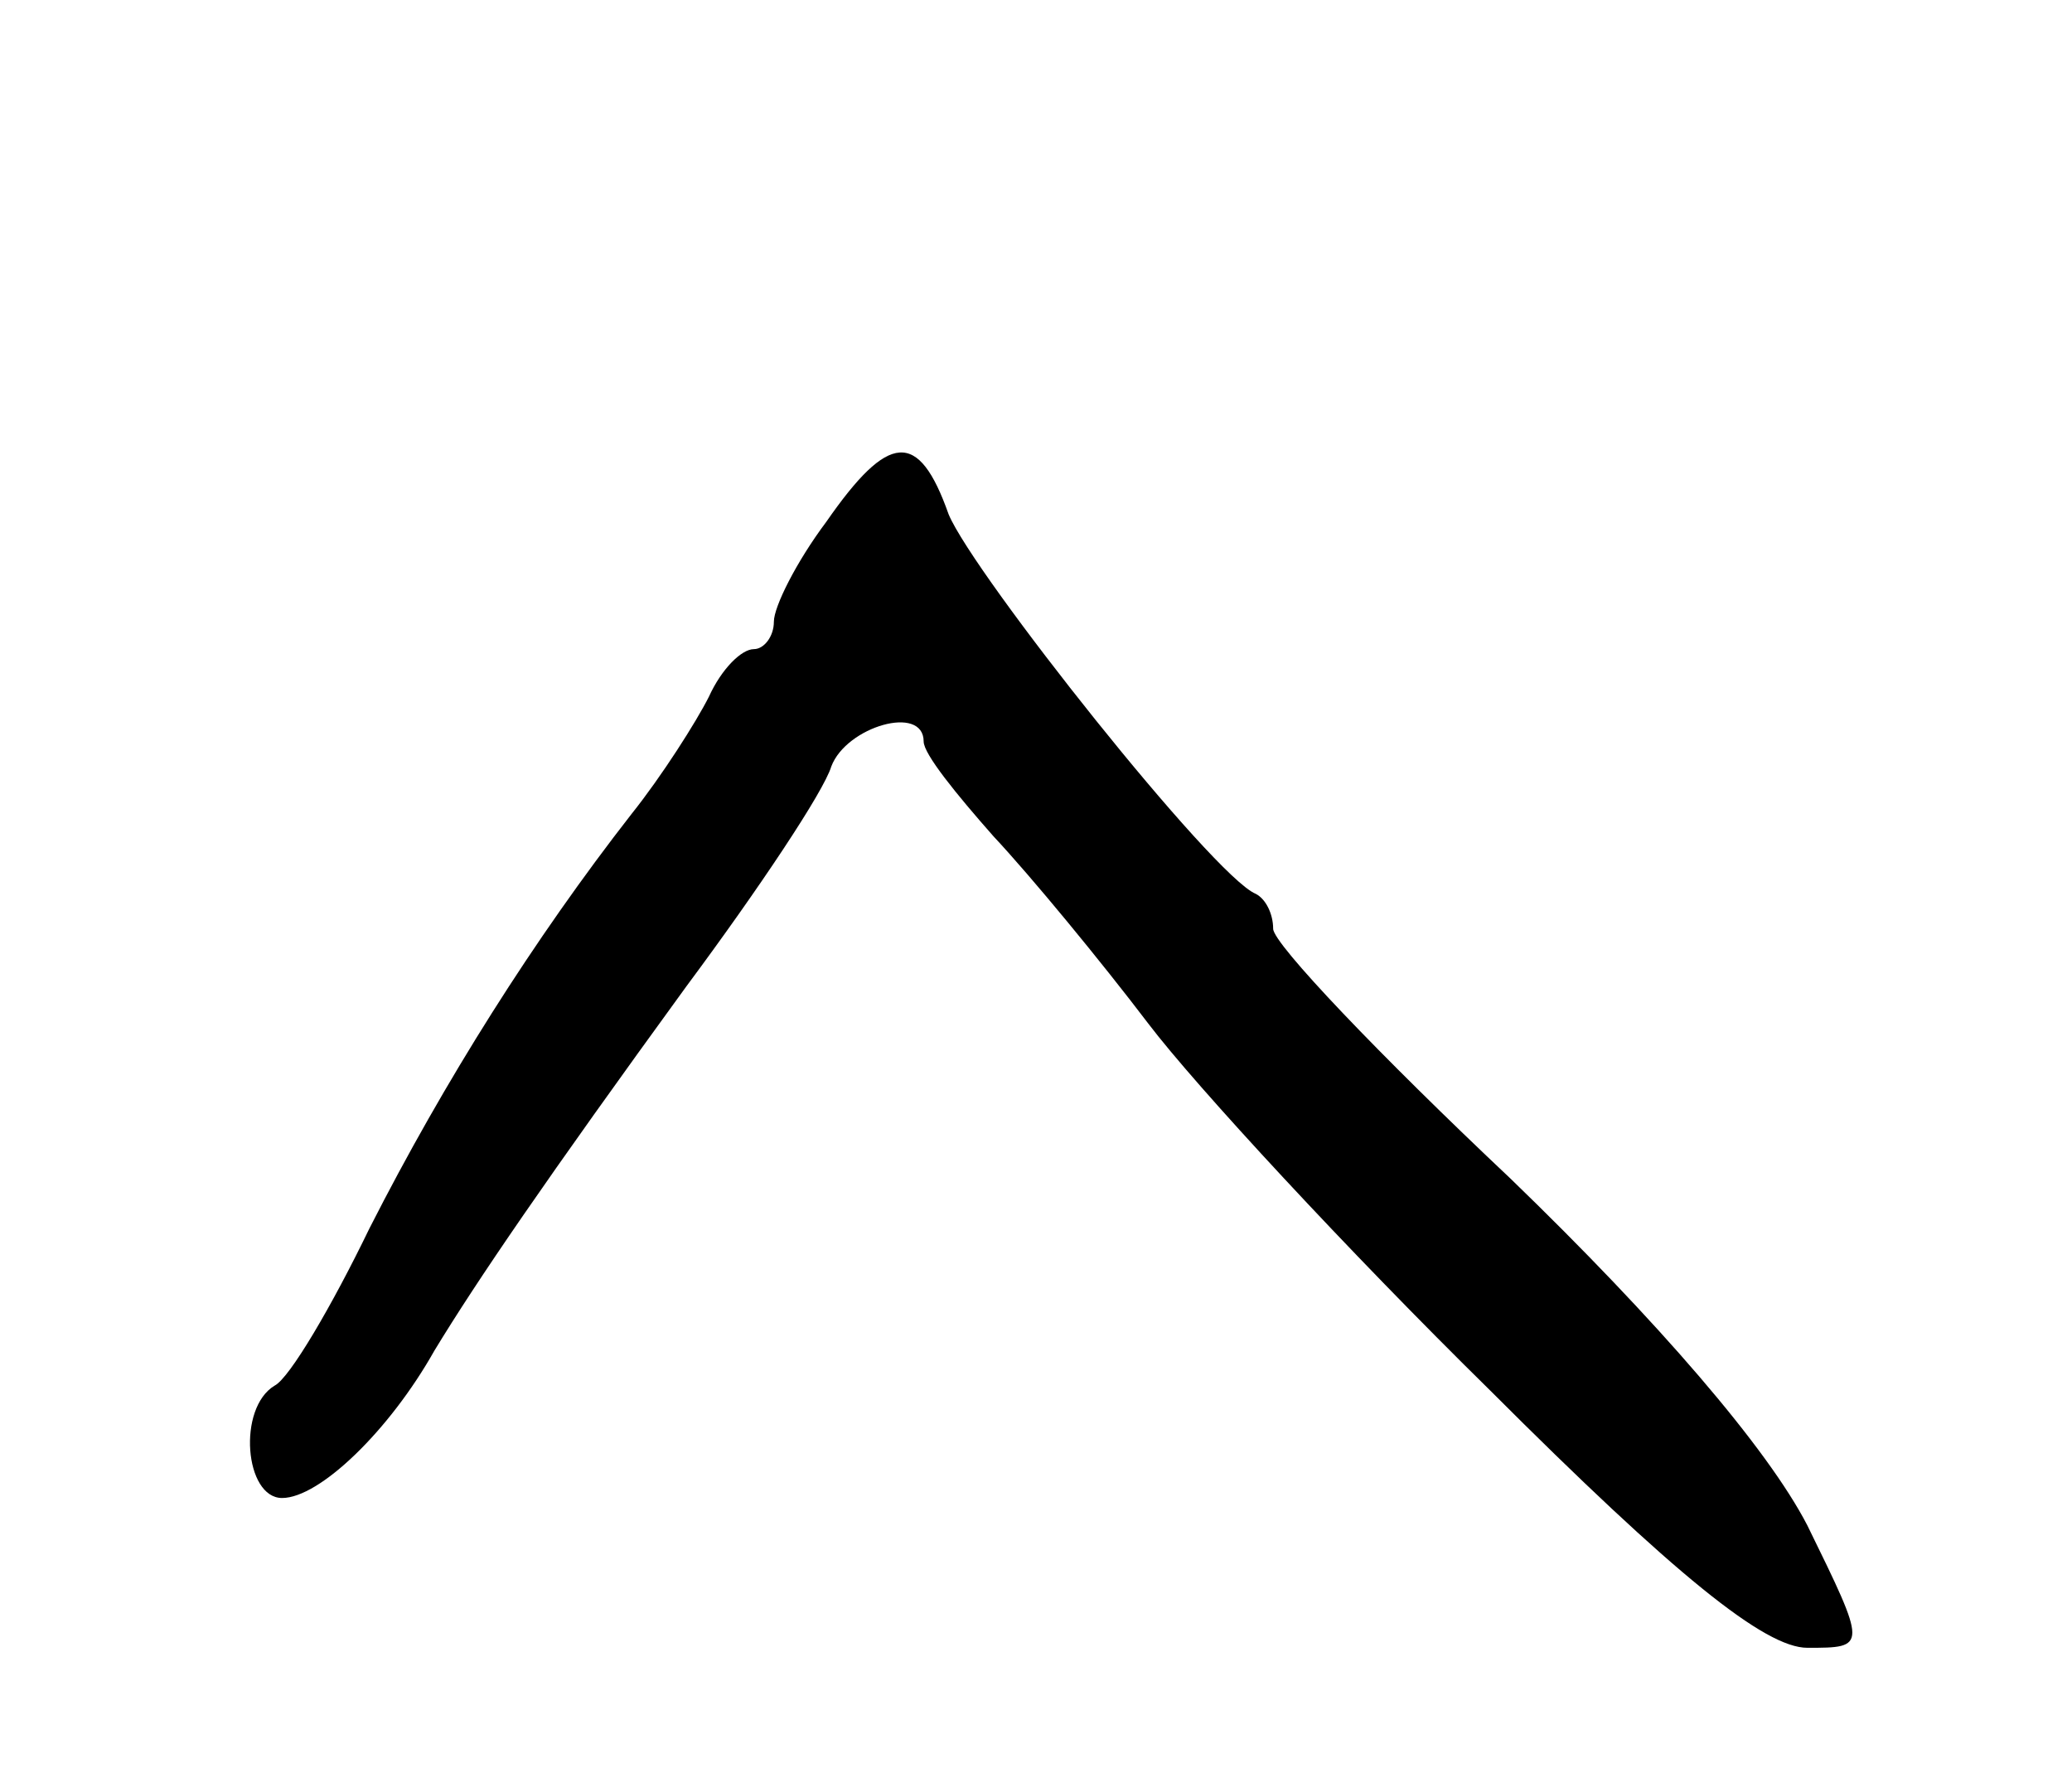 <svg version="1.0" xmlns="http://www.w3.org/2000/svg"
 width="83pt" height="71pt" viewBox="0 0 83 71"
 preserveAspectRatio="xMidYMid meet">
<g transform="translate(0,71) scale(0.1,-0.1)"
fill="#000000" stroke="none">
<path d="M331 501 c-12 -16 -21 -34 -21 -40 0 -6 -4 -11 -8 -11 -5 0 -13 -8
-18 -19 -5 -10 -19 -32 -31 -47 -39 -50 -75 -107 -105 -166 -15 -31 -32 -60
-38 -63 -15 -9 -12 -45 3 -45 15 0 43 27 61 59 17 28 45 69 101 146 29 39 55
78 58 88 6 16 37 25 37 10 0 -5 13 -21 28 -38 15 -16 43 -50 62 -75 19 -25 80
-91 137 -147 74 -74 110 -103 127 -103 24 0 24 0 0 49 -16 31 -60 82 -119 139
-52 49 -95 94 -95 100 0 6 -3 12 -7 14 -17 7 -113 128 -123 152 -12 34 -24 33
-49 -3z"/>
</g>
</svg>
